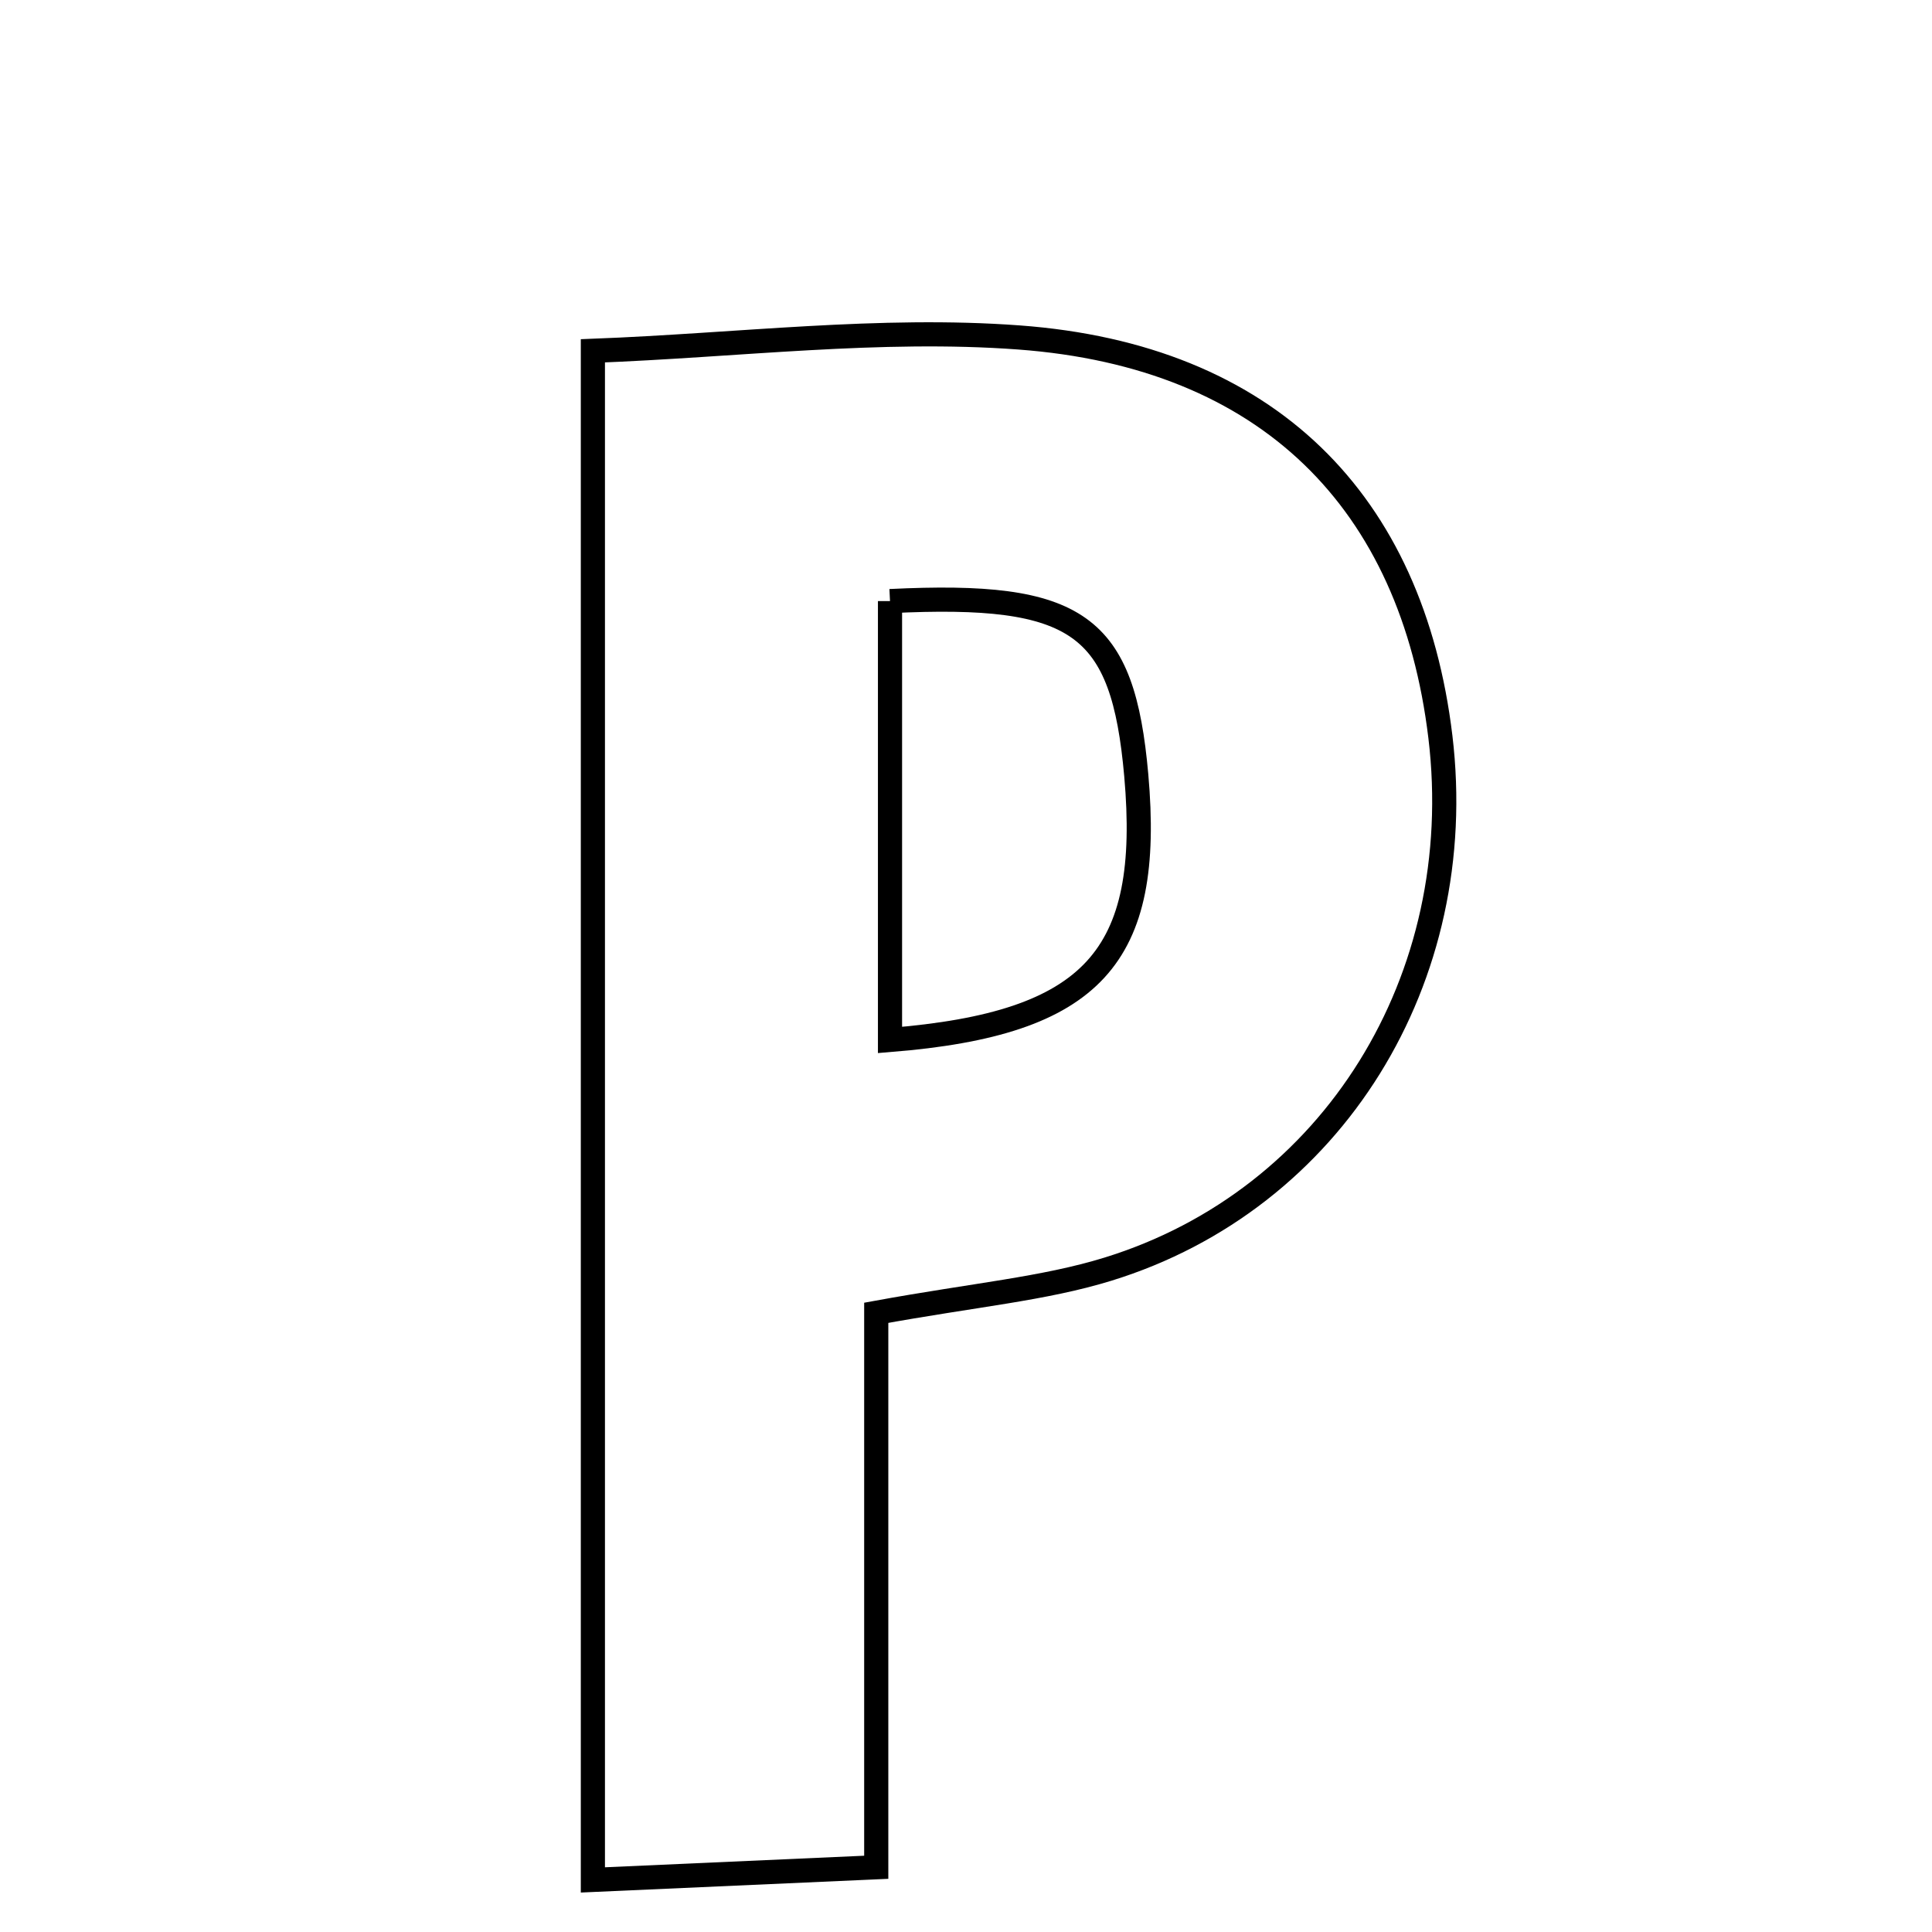 <svg xmlns="http://www.w3.org/2000/svg" viewBox="0.0 0.0 24.0 24.0" height="200px" width="200px"><path fill="none" stroke="black" stroke-width=".3" stroke-opacity="1.0"  filling="0" d="M12.657 4.192 C15.748 4.42 17.541 6.227 17.893 9.153 C18.253 12.153 16.563 14.902 13.763 15.766 C12.964 16.012 12.112 16.084 10.885 16.308 C10.885 17.394 10.885 18.494 10.885 19.593 C10.885 20.713 10.885 21.832 10.885 23.196 C9.695 23.25 8.697 23.294 7.365 23.353 C7.365 16.942 7.365 10.85 7.365 4.358 C9.172 4.289 10.928 4.064 12.657 4.192"></path>
<path fill="none" stroke="black" stroke-width=".3" stroke-opacity="1.0"  filling="0" d="M11.056 7.467 C13.404 7.352 13.949 7.759 14.115 9.63 C14.315 11.886 13.583 12.715 11.056 12.919 C11.056 11.091 11.056 9.276 11.056 7.467"></path></svg>